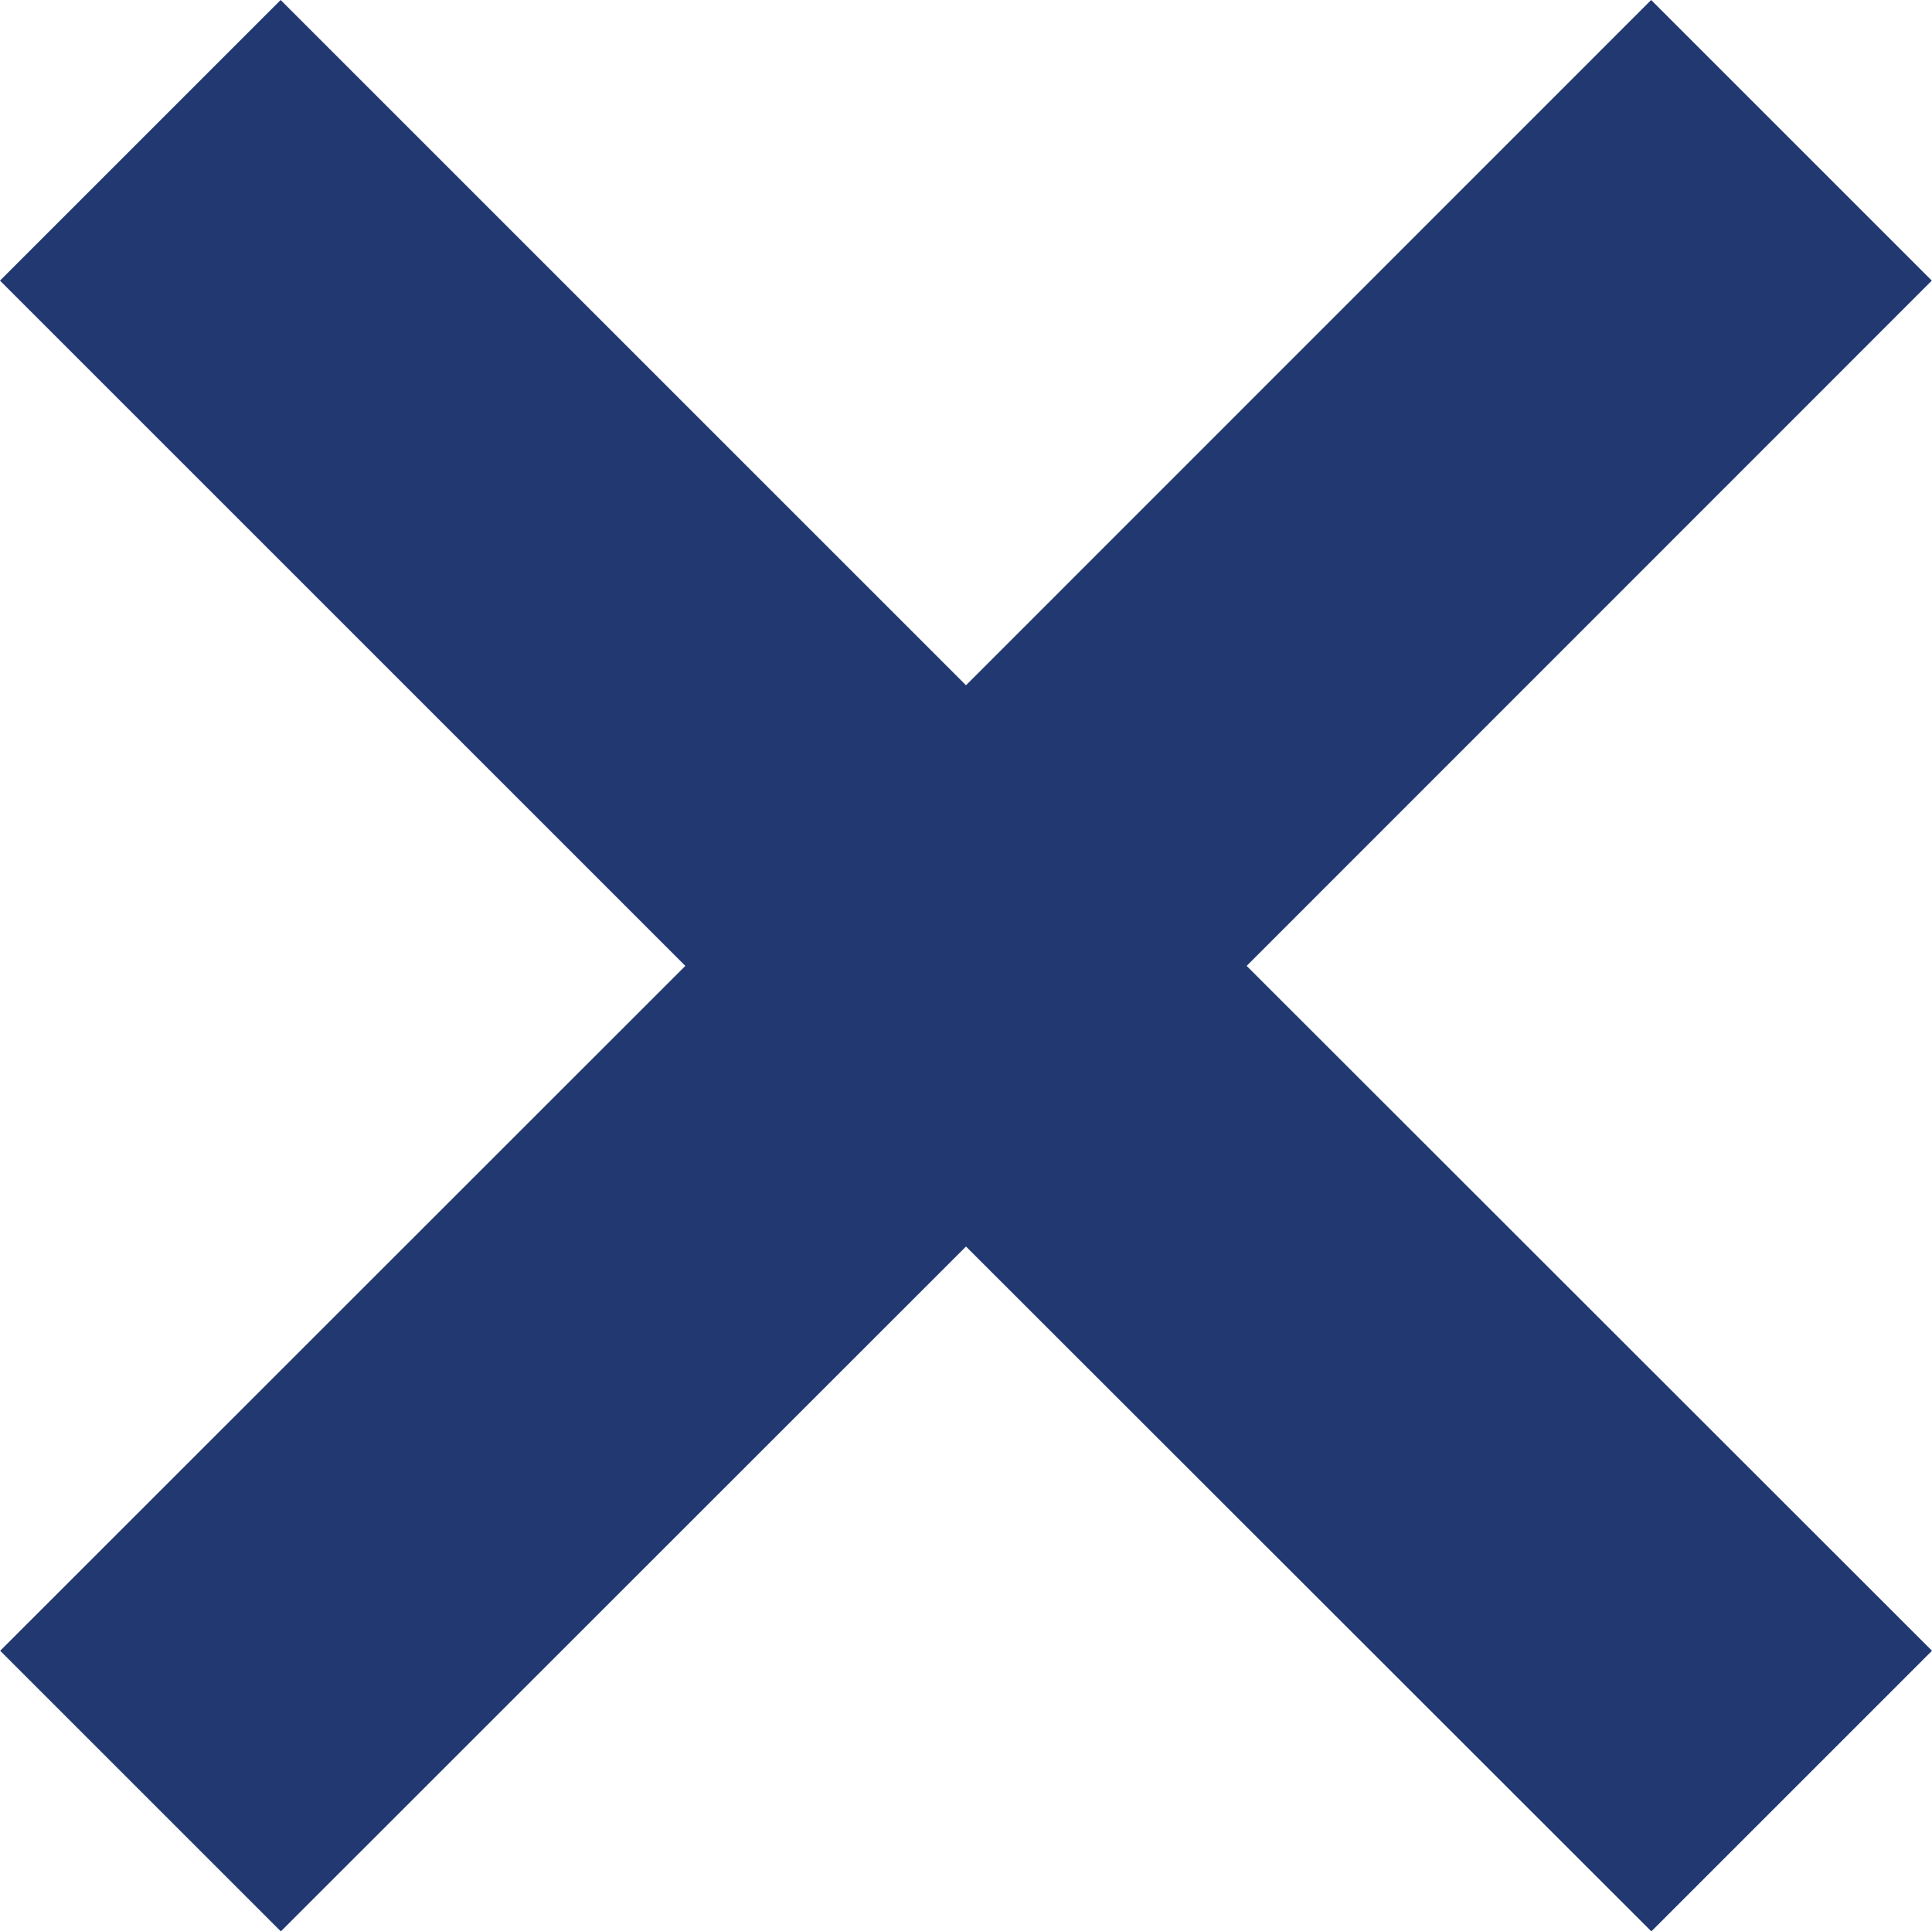 <?xml version="1.0" encoding="utf-8"?>
<!-- Generator: Adobe Illustrator 16.0.0, SVG Export Plug-In . SVG Version: 6.00 Build 0)  -->
<!DOCTYPE svg PUBLIC "-//W3C//DTD SVG 1.1//EN" "http://www.w3.org/Graphics/SVG/1.1/DTD/svg11.dtd">
<svg version="1.1" id="Layer_1" xmlns="http://www.w3.org/2000/svg" xmlns:xlink="http://www.w3.org/1999/xlink" x="0px" y="0px"
	 width="9.734px" height="9.732px" viewBox="0 0 9.734 9.732" enable-background="new 0 0 9.734 9.732" xml:space="preserve">
<polygon fill="#213870" points="6.281,4.867 9.733,1.414 8.319,0 4.867,3.453 1.414,0 0,1.414 3.453,4.867 0.001,8.318 1.415,9.732 
	4.867,6.281 8.32,9.732 9.734,8.318 "/>
</svg>

